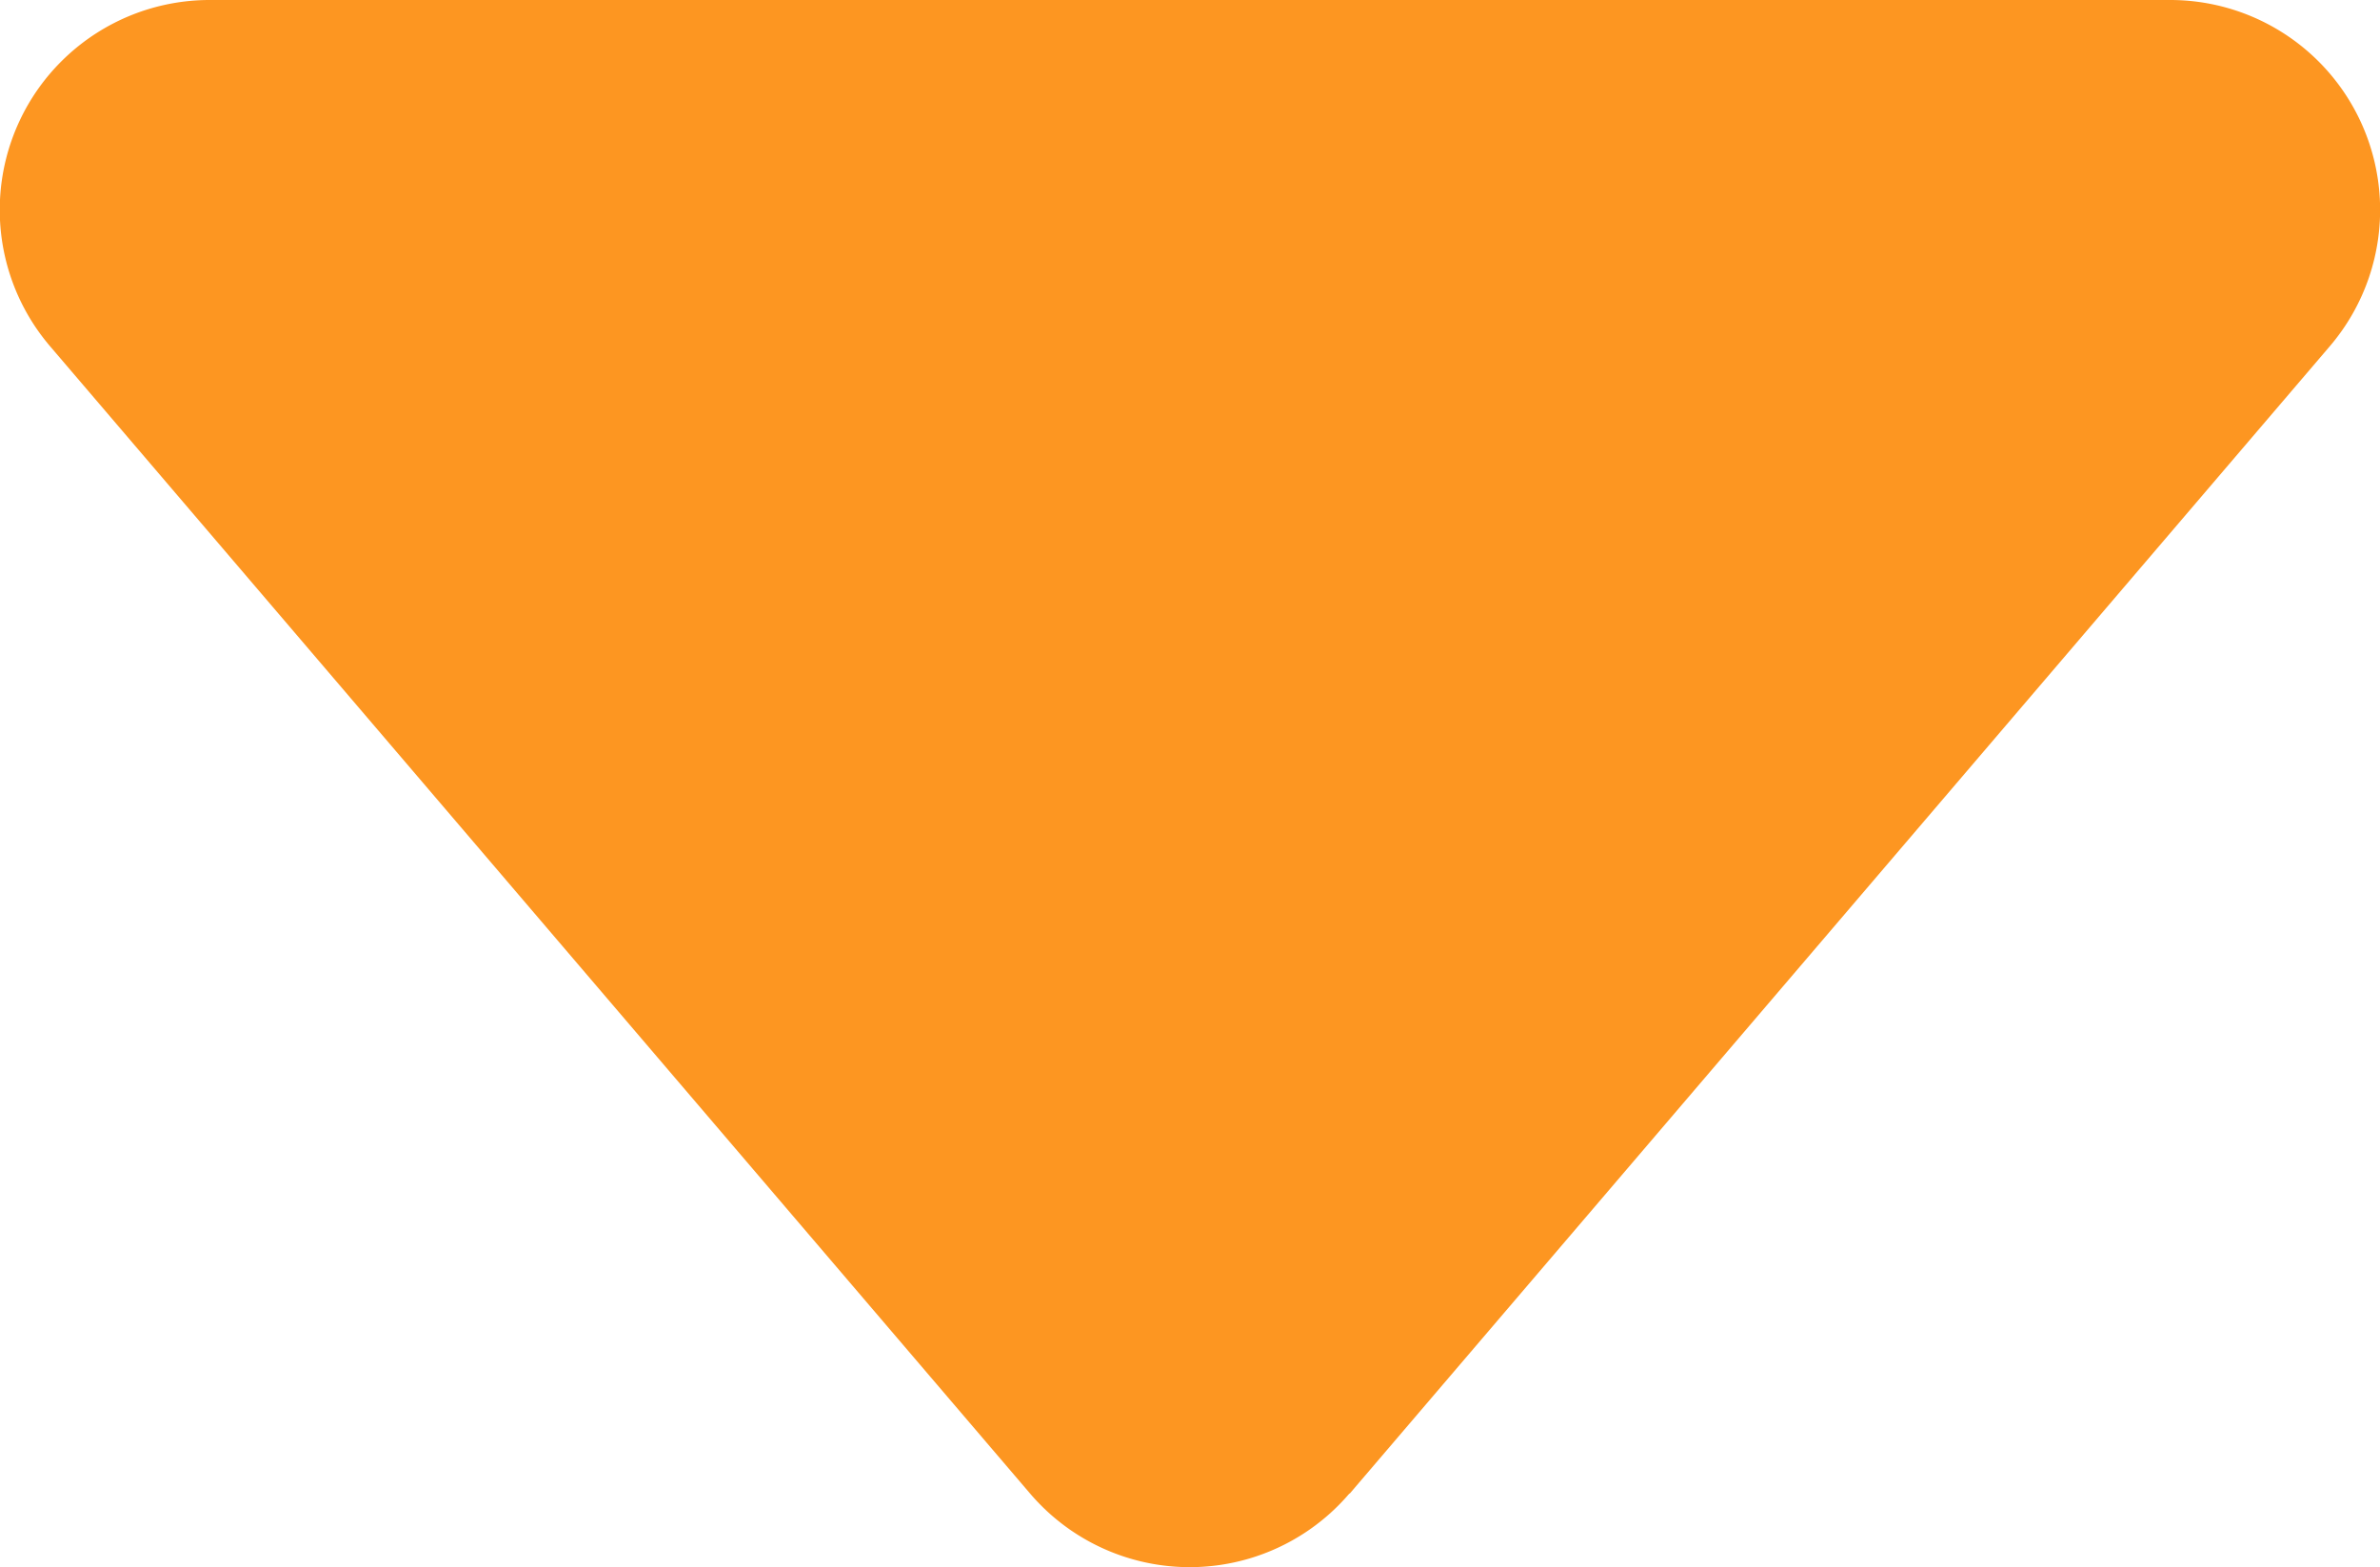 <?xml version="1.0" encoding="UTF-8"?>
<svg xmlns="http://www.w3.org/2000/svg" width="53.291" height="35.088" viewBox="0 0 53.291 35.088">
  <path id="展开" d="M293.389,417.441l21.937-25.681A4.7,4.7,0,0,0,311.752,384H267.868a4.7,4.7,0,0,0-3.575,7.761l21.937,25.681a4.7,4.7,0,0,0,7.149,0Z" transform="translate(-263.165 -384)" fill="#fd9621"></path>
</svg>
